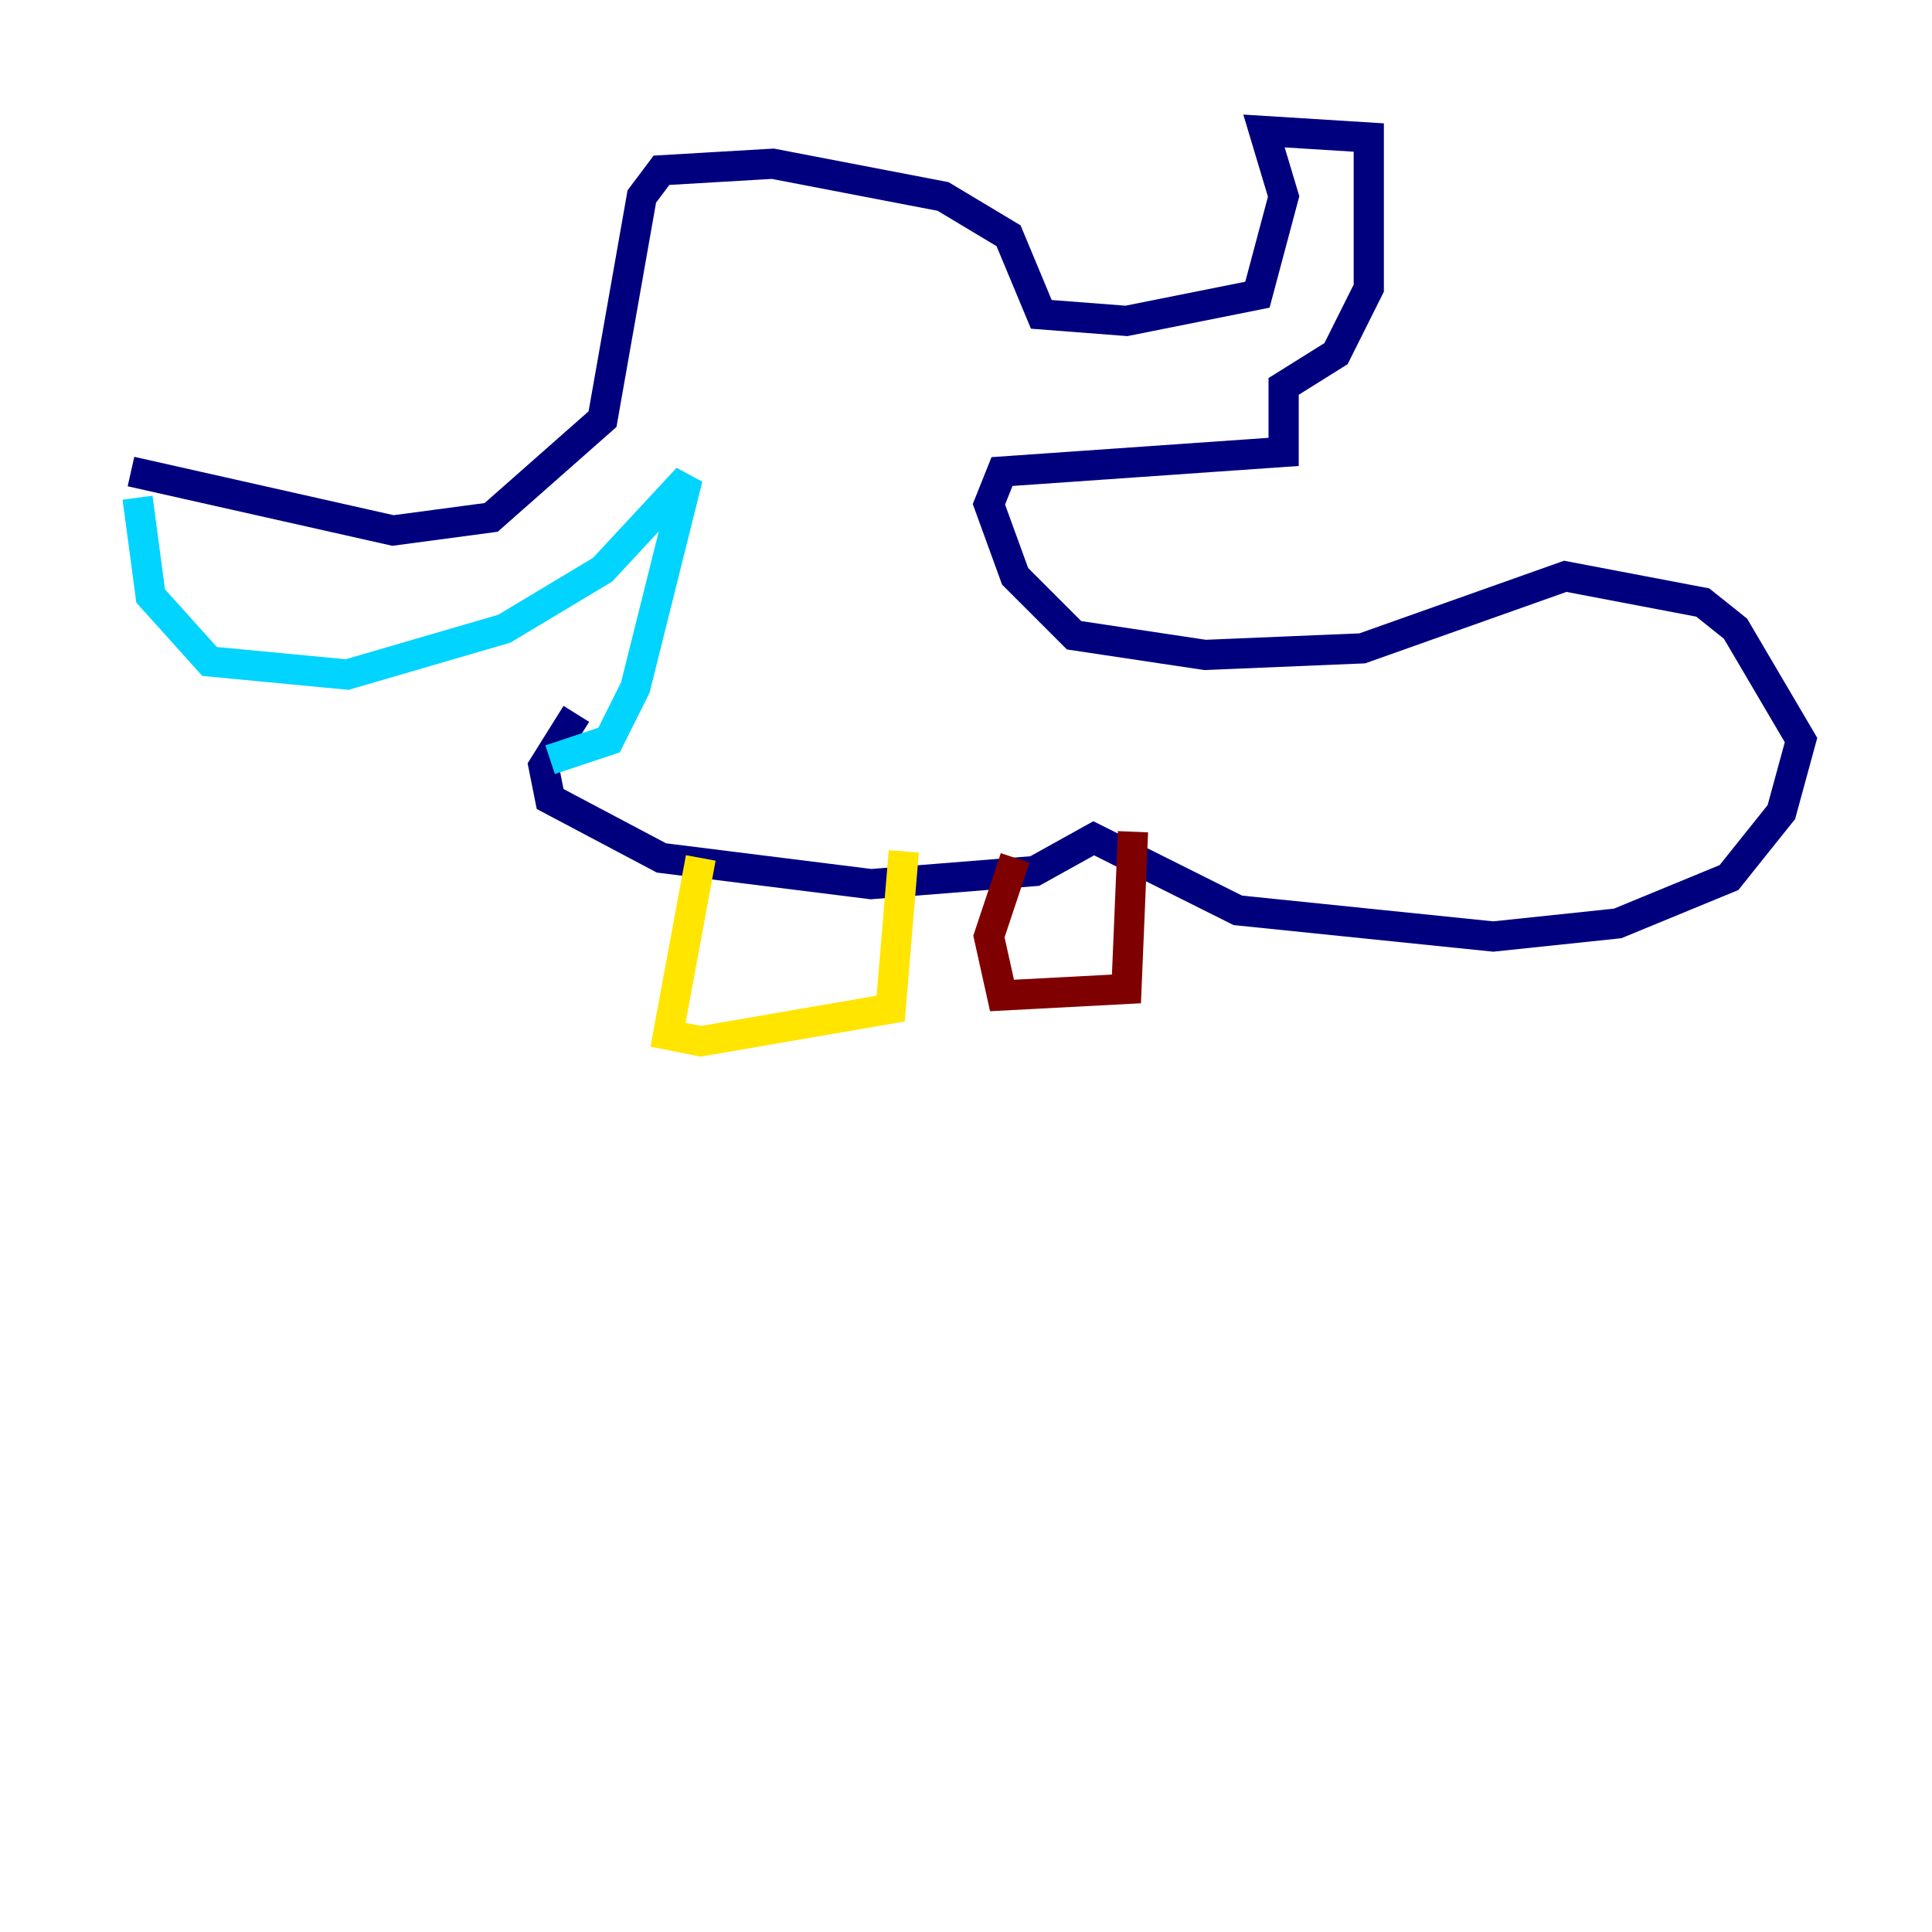 <?xml version="1.0" encoding="utf-8" ?>
<svg baseProfile="tiny" height="128" version="1.2" viewBox="0,0,128,128" width="128" xmlns="http://www.w3.org/2000/svg" xmlns:ev="http://www.w3.org/2001/xml-events" xmlns:xlink="http://www.w3.org/1999/xlink"><defs /><polyline fill="none" points="8.678,31.241 26.034,35.146 32.542,34.278 39.919,27.77 42.522,13.017 43.824,11.281 51.2,10.848 62.481,13.017 66.82,15.62 68.99,20.827 74.63,21.261 83.308,19.525 85.044,13.017 83.742,8.678 90.685,9.112 90.685,19.091 88.515,23.43 85.044,25.6 85.044,29.939 66.386,31.241 65.519,33.41 67.254,38.183 71.159,42.088 79.837,43.39 90.251,42.956 103.702,38.183 112.814,39.919 114.983,41.654 119.322,49.031 118.02,53.803 114.549,58.142 107.173,61.18 98.929,62.047 82.007,60.312 72.461,55.539 68.556,57.709 57.709,58.576 43.824,56.841 36.447,52.936 36.014,50.766 38.183,47.295" stroke="#00007f" stroke-width="2" /><polyline fill="none" points="9.112,32.976 9.98,39.485 13.885,43.824 22.997,44.691 33.41,41.654 39.919,37.749 45.559,31.675 42.088,45.559 40.352,49.031 36.447,50.332" stroke="#00d4ff" stroke-width="2" /><polyline fill="none" points="46.427,56.841 44.258,68.556 46.427,68.99 59.01,66.82 59.878,56.407" stroke="#ffe500" stroke-width="2" /><polyline fill="none" points="67.254,56.841 65.519,62.047 66.386,65.953 74.63,65.519 75.064,55.105" stroke="#7f0000" stroke-width="2" /></svg>